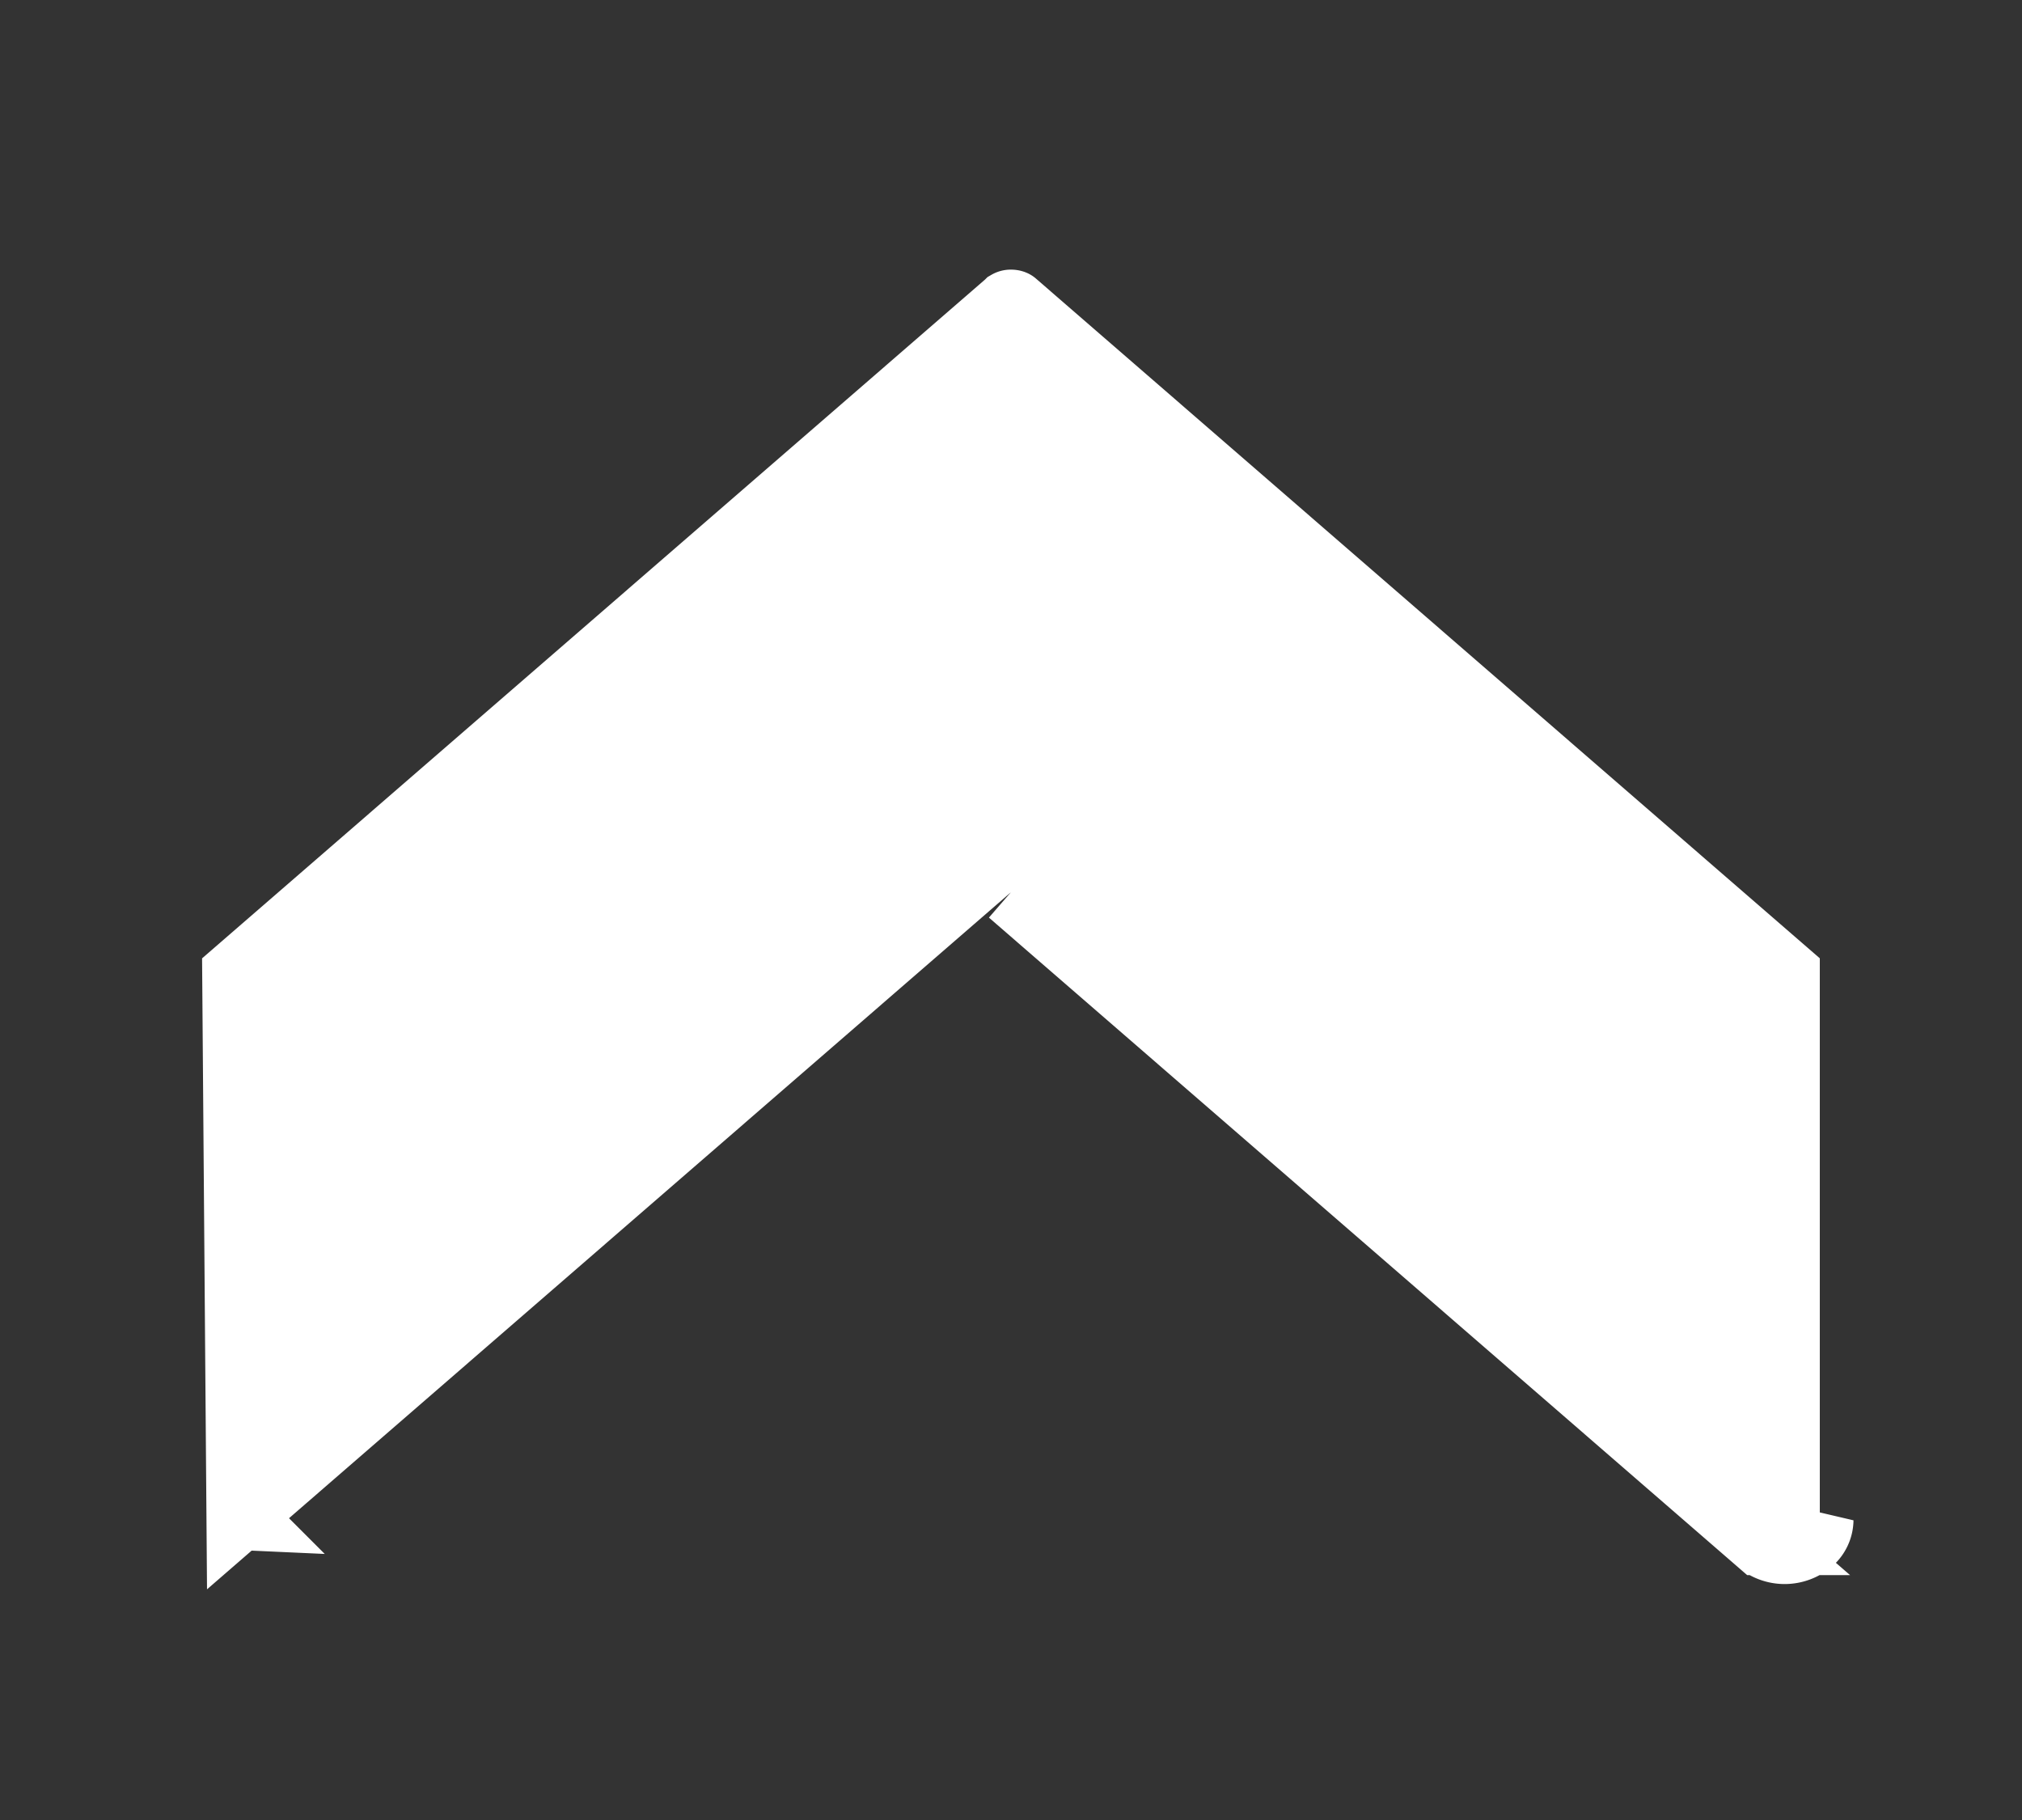 <svg width="30" height="27" fill="none" xmlns="http://www.w3.org/2000/svg"><rect width="100%" height="100%" fill="#333333" stroke="none"/><path d="m3.563 22.49 11.11-9.633.327-.284.328.284 11.108 9.632c.002.002.015.011.042.011a.101.101 0 0 0 .022-.002v-8.053L15.042 4.51c-.002-.002-.016-.01-.042-.01a.073.073 0 0 0-.041.01l-.004.004L3.5 14.444l.063 8.046Zm0 0-.01.005m.01-.005-.01.005m0 0a.092.092 0 0 1-.031.005l.03-.005Zm22.556.372L15 13.235l11.109 9.632Zm0 0a.58.58 0 0 0 .738 0m-.738 0h.738m0 0a.424.424 0 0 0 .153-.32l-.153.32Zm-.347-.32Z" fill="#fff" stroke="#fff"/></svg>